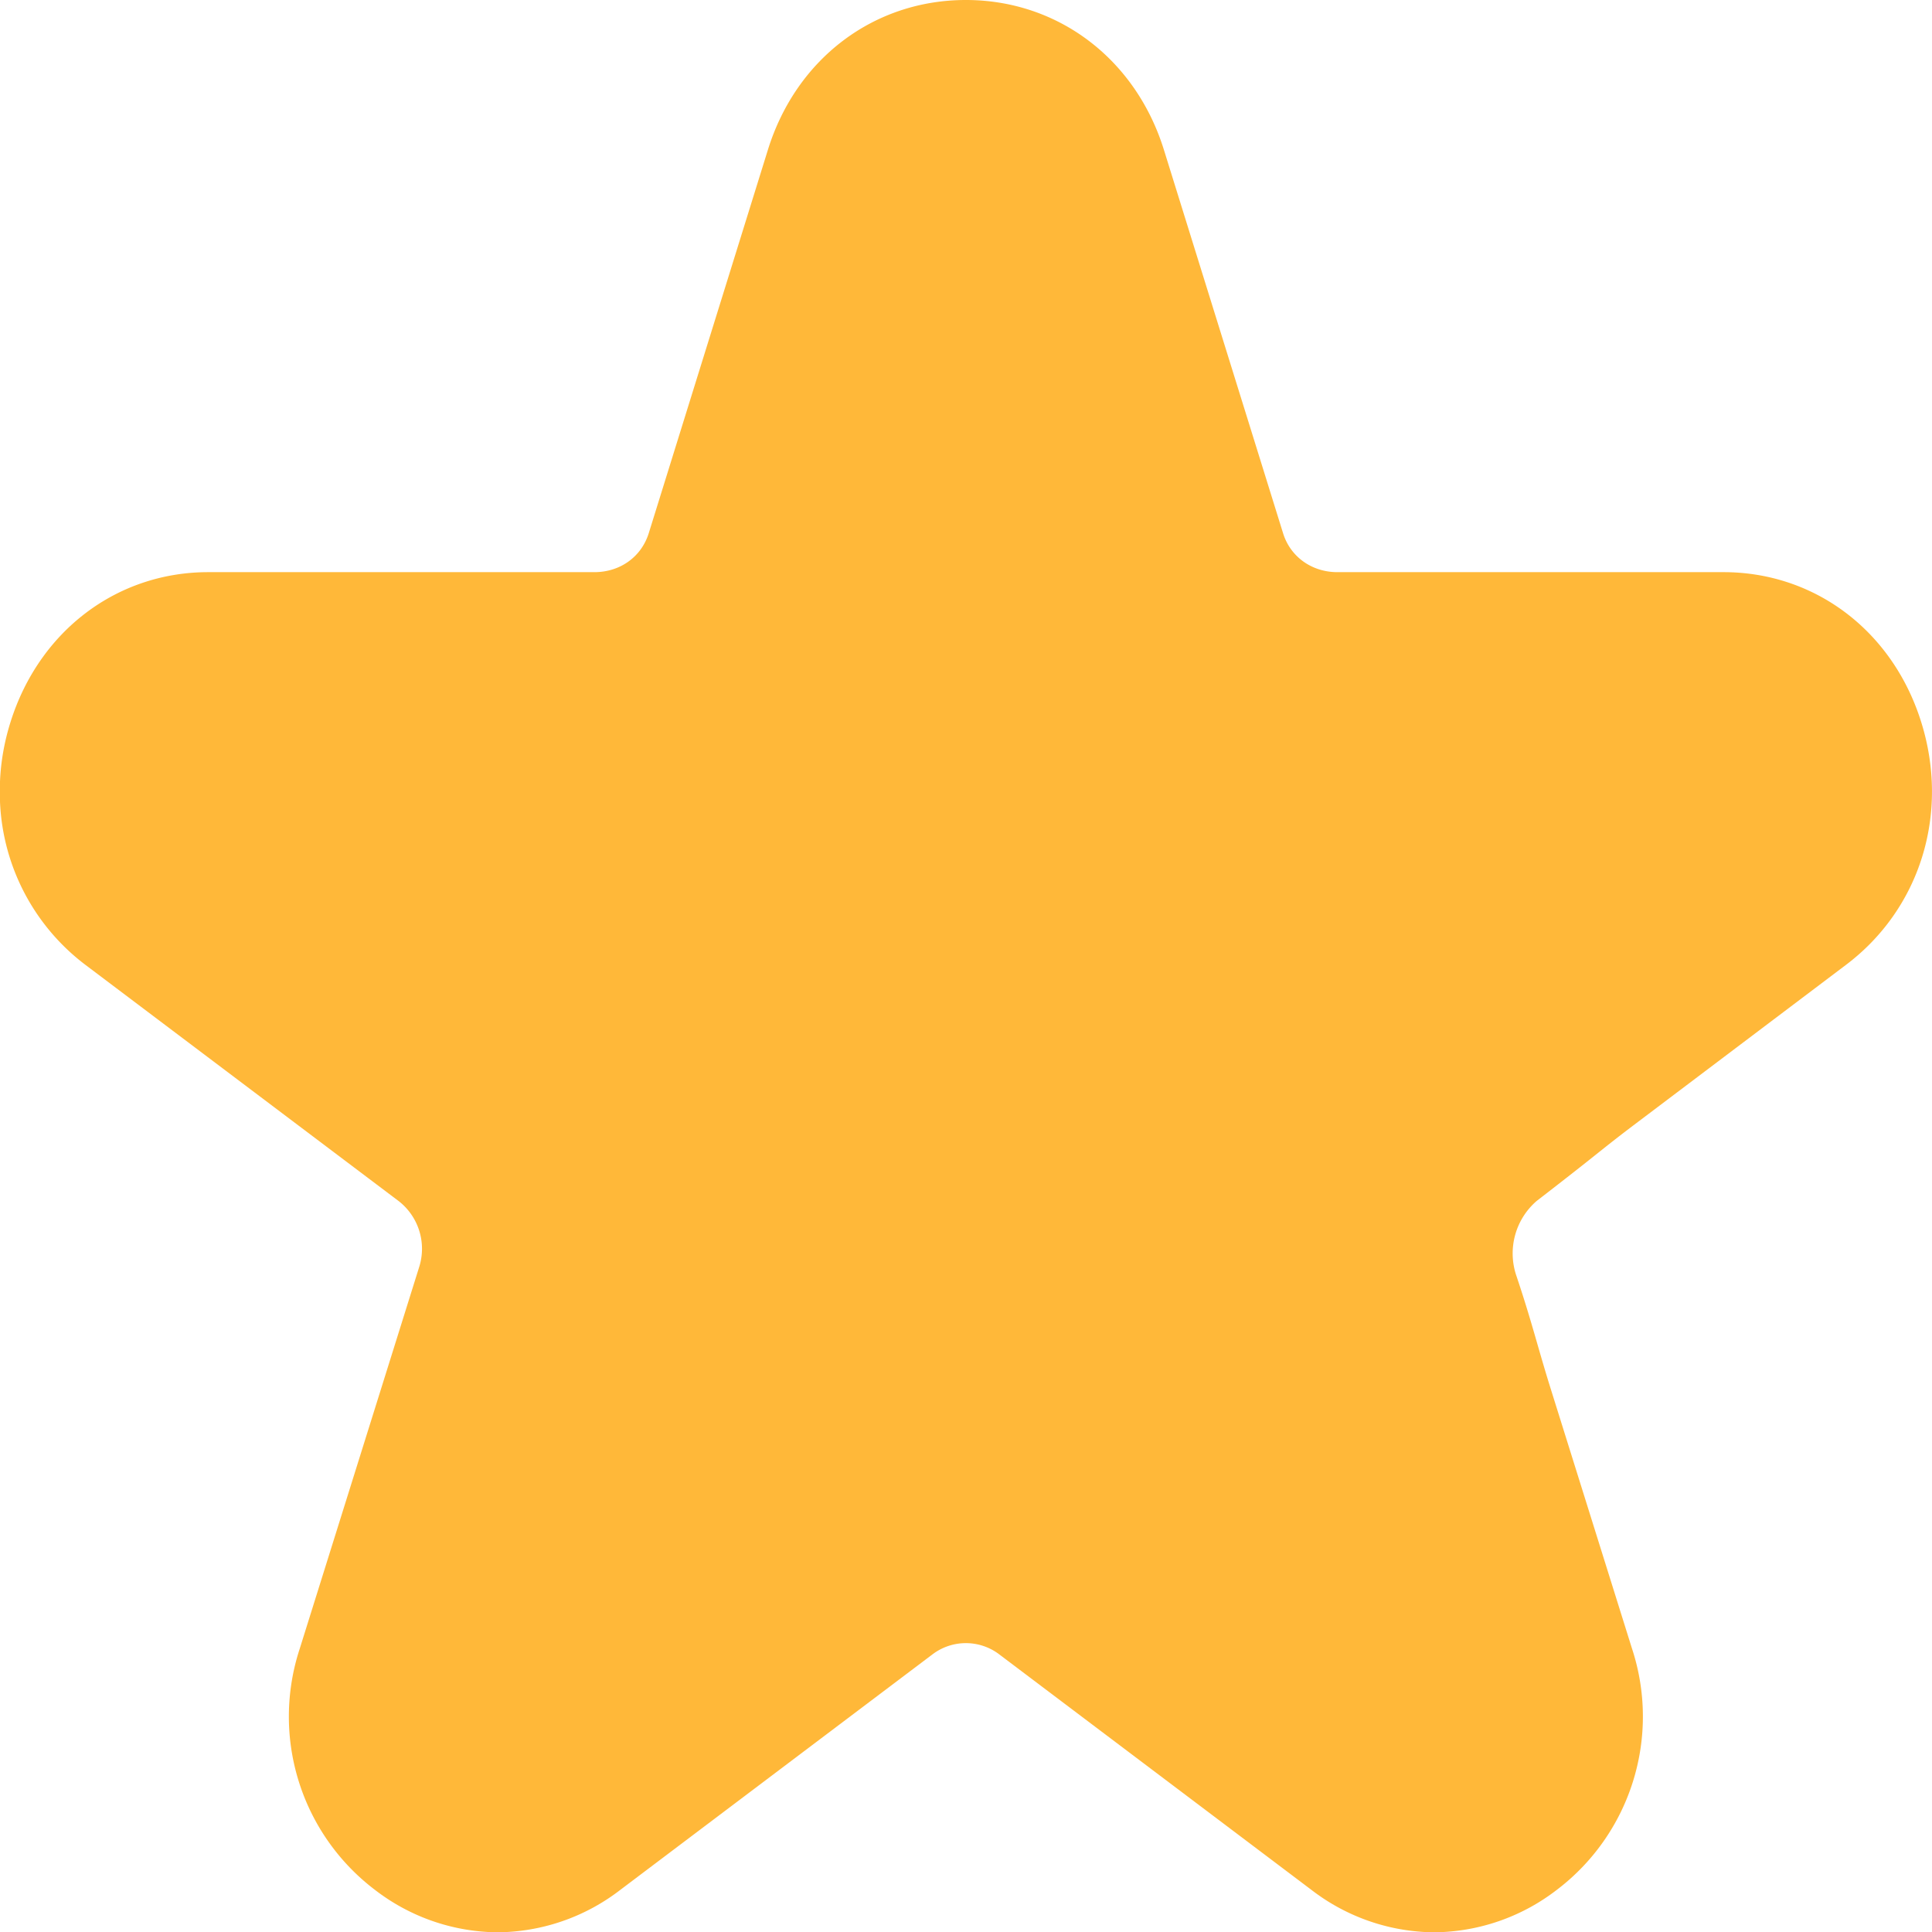 <svg xmlns="http://www.w3.org/2000/svg" xmlns:xlink="http://www.w3.org/1999/xlink" width="14" height="14" viewBox="0 0 14 14">
    <defs>
        <path id="a" d="M2.72 13.697a1.576 1.576 0 0 1-.548-1.75l.865-2.764a.438.438 0 0 0-.15-.481L.622 6.994A1.562 1.562 0 0 1 0 5.809v-.146c.006-.143.031-.287.076-.43.207-.66.77-1.087 1.433-1.087h2.798c.186 0 .34-.11.394-.282l.864-2.78C5.771.423 6.334 0 6.999 0c.666 0 1.228.425 1.434 1.082l.865 2.783c.053.17.208.281.393.281h2.798c.664 0 1.227.427 1.433 1.087.207.662-.007 1.354-.547 1.76l-1.543 1.165c-.244.185-.237.19-.696.544a.502.502 0 0 0-.15.536c.115.342.155.518.248.816l.592 1.892a1.576 1.576 0 0 1-.548 1.751 1.473 1.473 0 0 1-.817.303h-.138a1.474 1.474 0 0 1-.817-.303l-2.264-1.708a.4.4 0 0 0-.486 0l-2.264 1.708a1.473 1.473 0 0 1-.817.303h-.138a1.473 1.473 0 0 1-.817-.303z"/>
    </defs>
    <use fill="#FFB839" fill-rule="evenodd" xlink:href="#a"/>
</svg>
